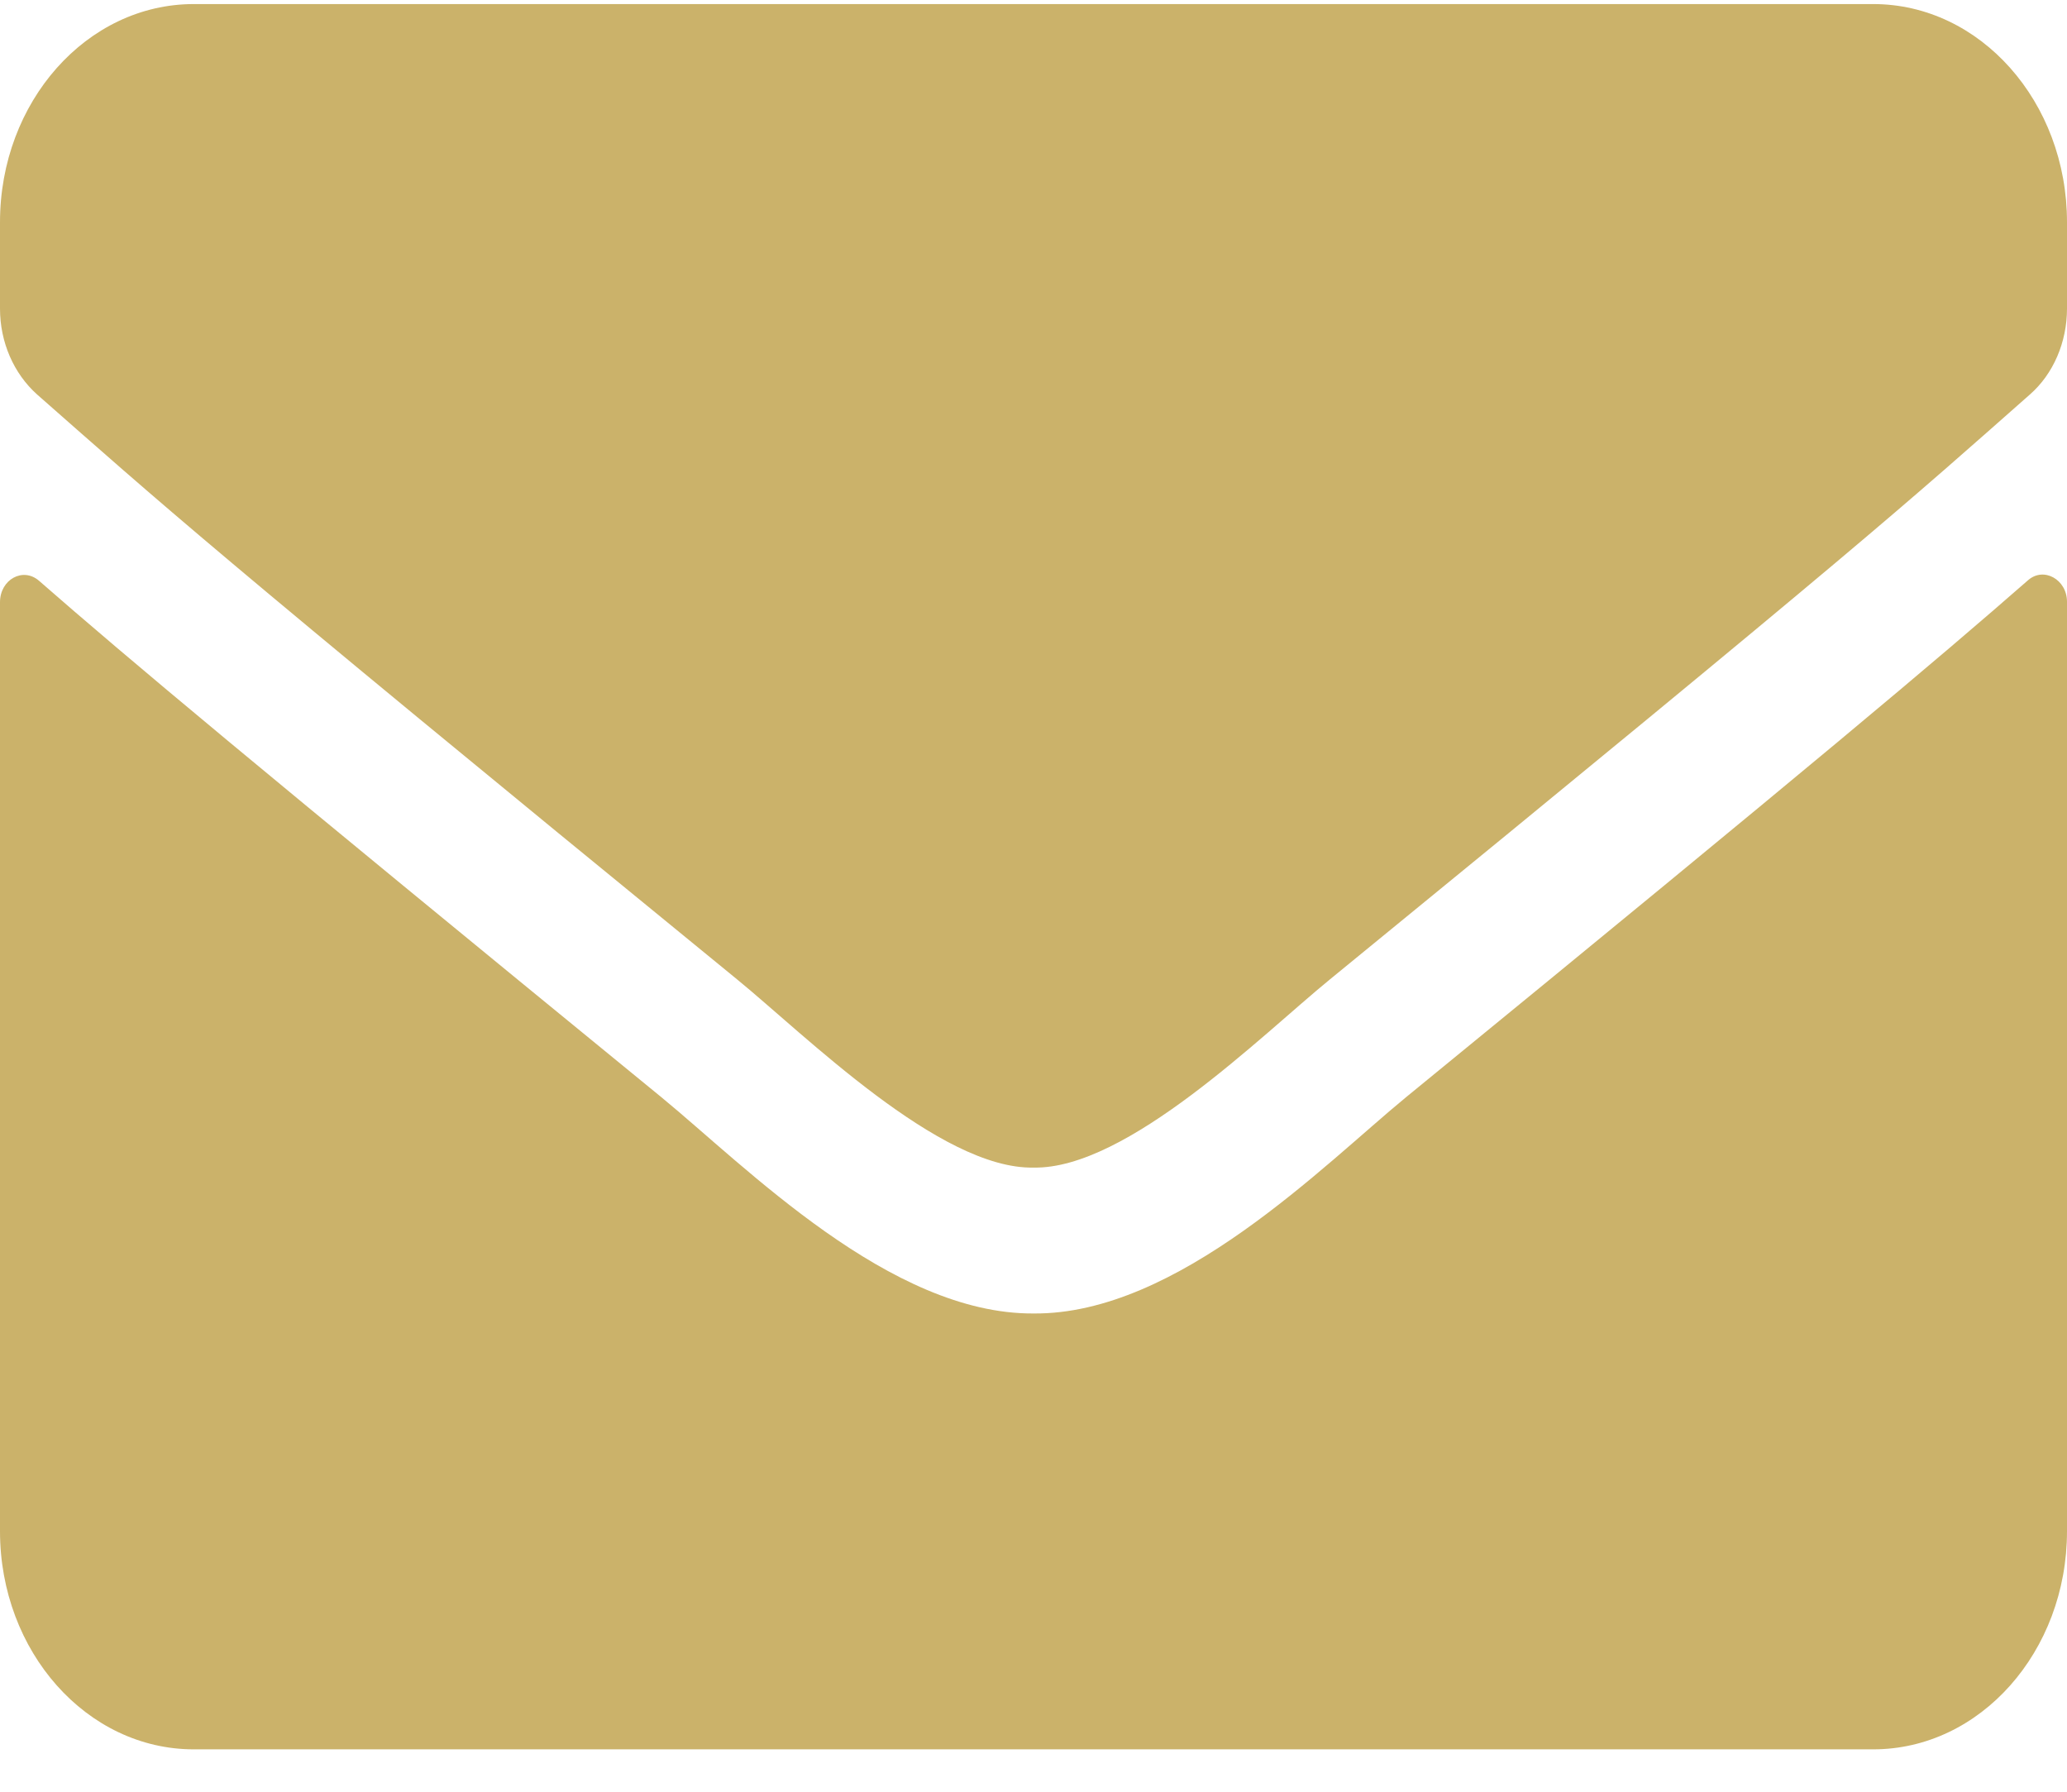 <svg width="30" height="26" viewBox="0 0 30 26" fill="none" xmlns="http://www.w3.org/2000/svg">
<g id="&#240;&#159;&#166;&#134; icon &#34;Envelope&#34;">
<path id="Vector" d="M29.432 8.422C29.66 8.218 30 8.409 30 8.732V22.219C30 23.967 28.74 25.385 27.188 25.385H2.812C1.26 25.385 0 23.967 0 22.219V8.739C0 8.409 0.334 8.224 0.568 8.429C1.881 9.576 3.621 11.034 9.598 15.921C10.834 16.936 12.92 19.073 15 19.06C17.092 19.08 19.219 16.897 20.408 15.921C26.385 11.034 28.119 9.57 29.432 8.422ZM15 16.943C16.359 16.97 18.316 15.017 19.301 14.213C27.076 7.861 27.668 7.307 29.461 5.725C29.801 5.428 30 4.966 30 4.478V3.225C30 1.477 28.74 0.059 27.188 0.059H2.812C1.26 0.059 0 1.477 0 3.225V4.478C0 4.966 0.199 5.421 0.539 5.725C2.332 7.301 2.924 7.861 10.699 14.213C11.684 15.017 13.641 16.97 15 16.943Z" fill="#CBB26A"/>
</g>
</svg>
